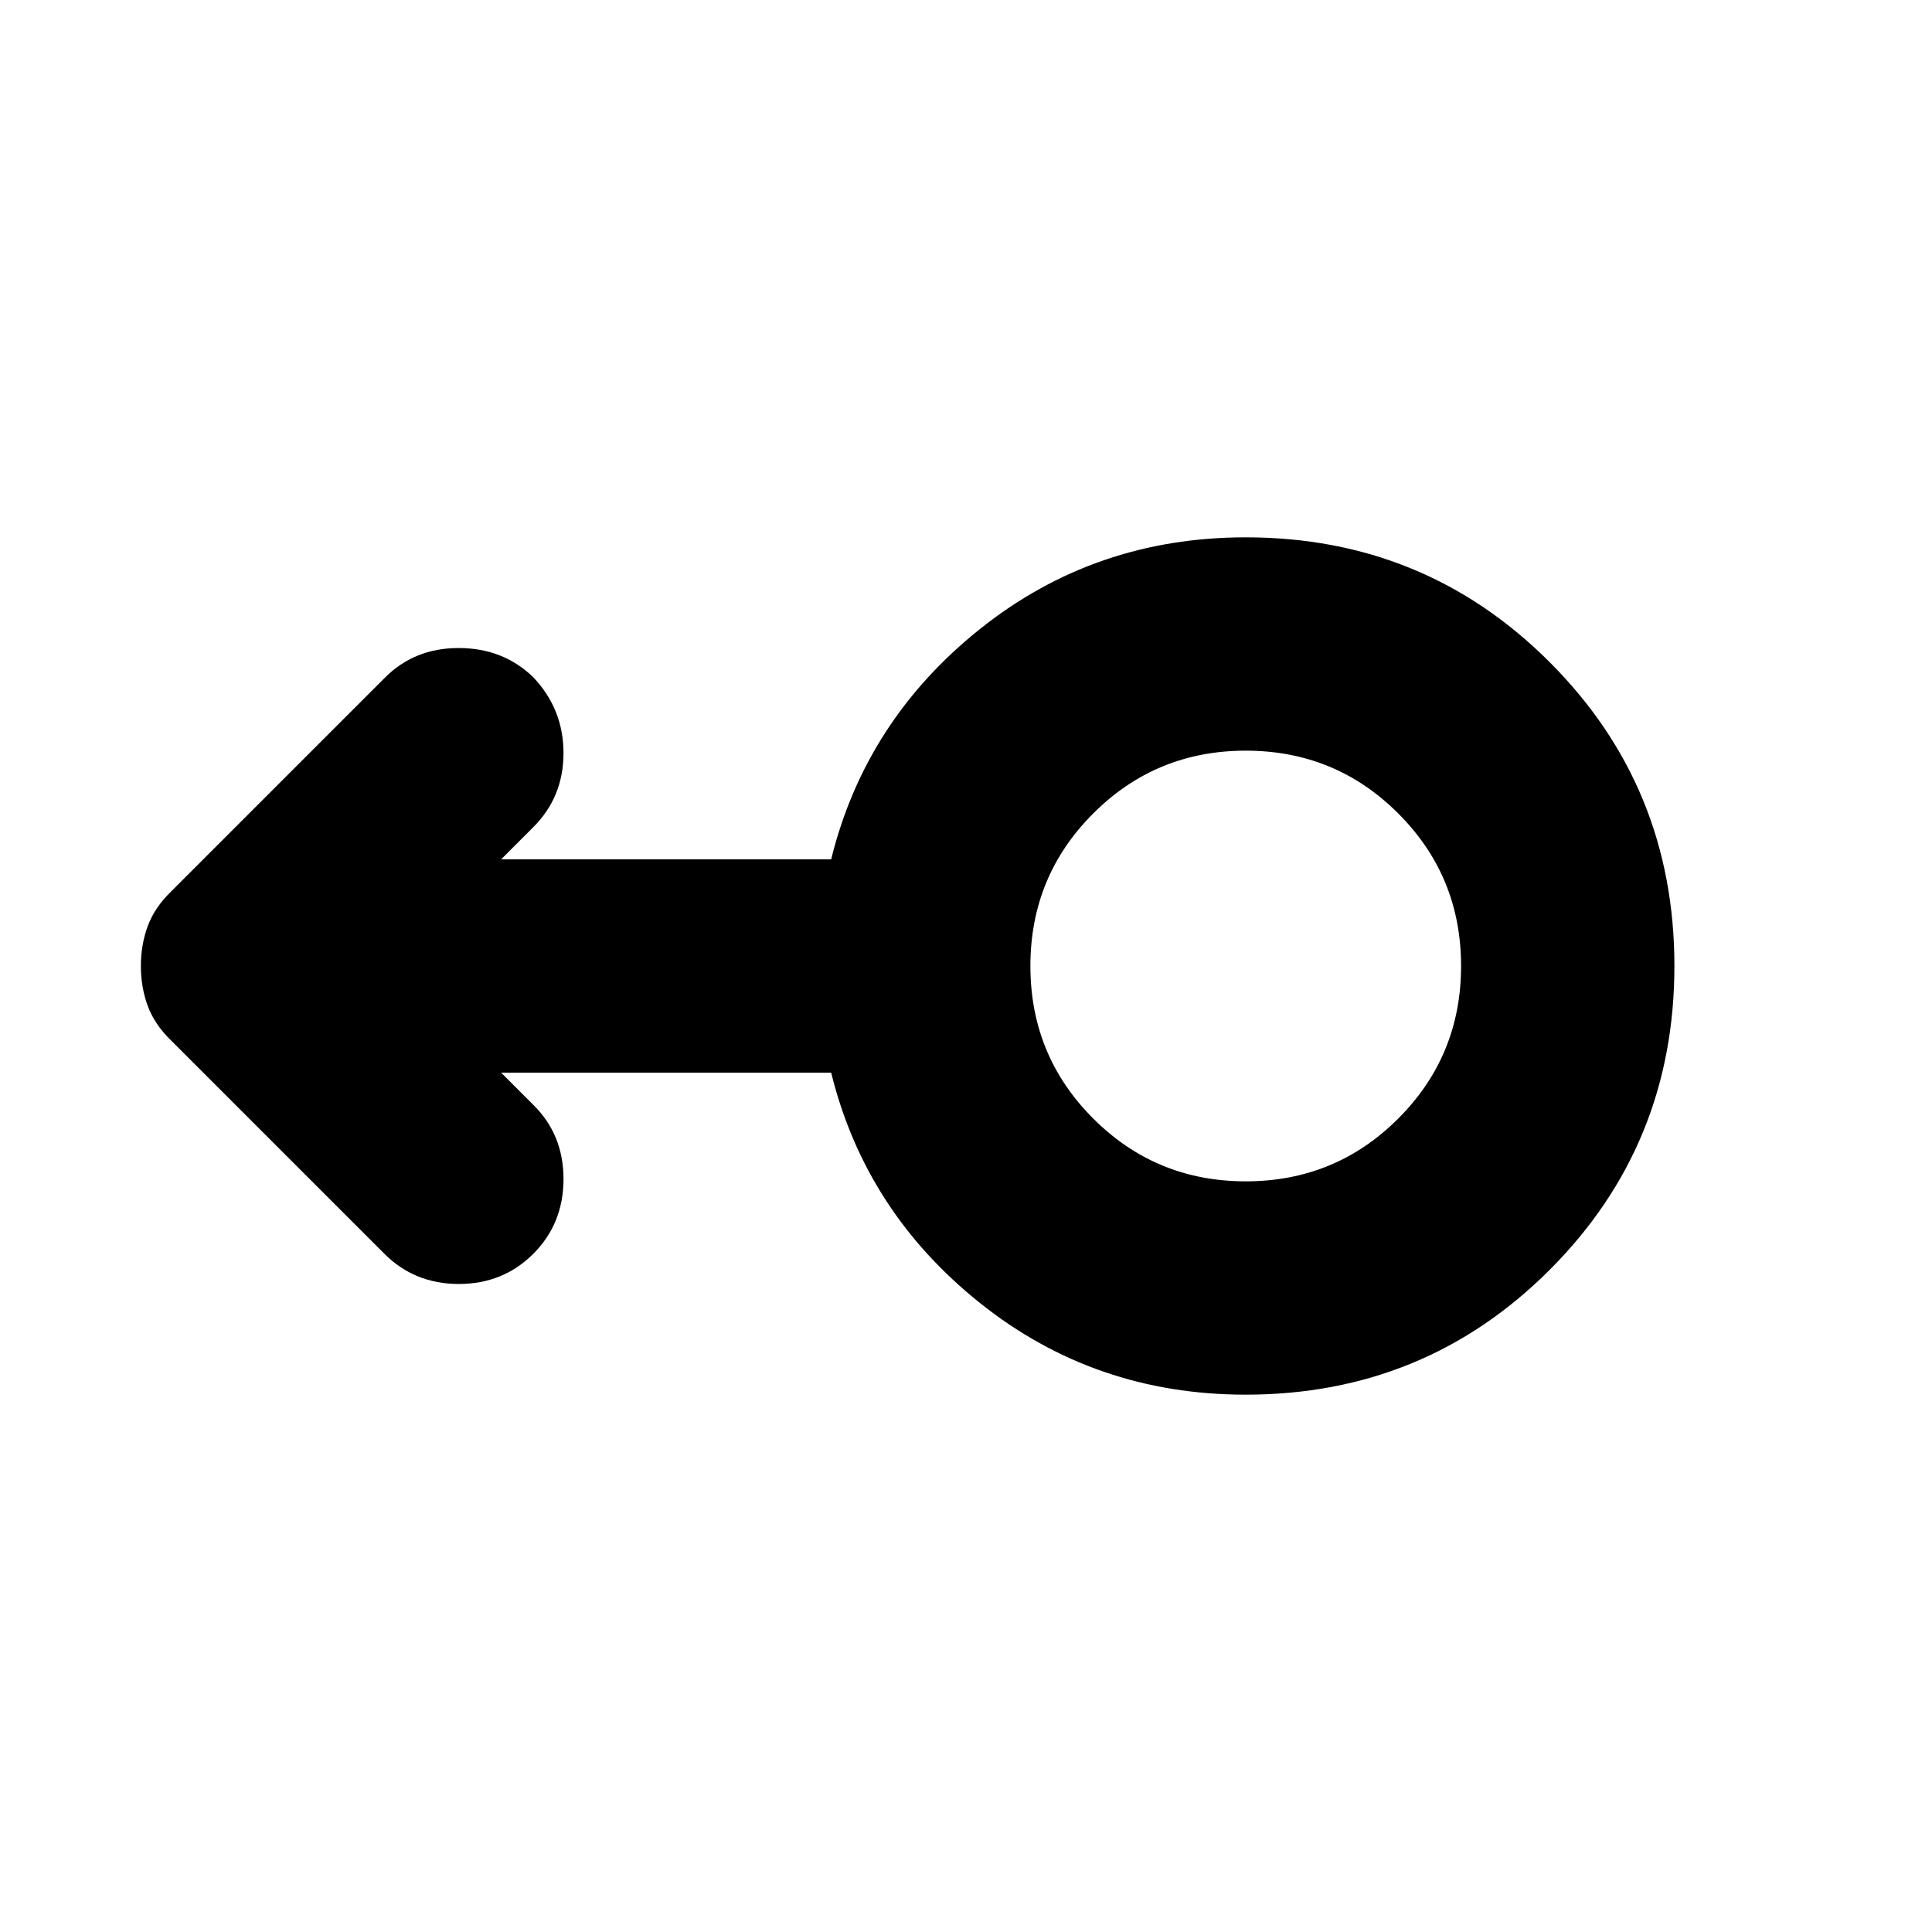 <svg xmlns="http://www.w3.org/2000/svg" height="24" viewBox="0 -960 960 960" width="24"><path d="M619-267q-75 0-132-45.5T413-427H249l16 16q15 14.75 15 36.87Q280-352 265-337q-15 15-37 15t-37-15L85-443q-8.18-7.93-11.59-17.18T70-480q0-10.57 3.41-19.82T85-517l106-106q14.75-15 36.88-15Q250-638 265-623.46q15 15.85 15 37.66 0 21.8-15 36.8l-16 16h164q17-69 74-114.5T619-693q89 0 151 62t62 151q0 89-62 151t-151 62Zm0-106q44.58 0 75.79-31.21Q726-435.42 726-480q0-44.58-31.21-75.79Q663.58-587 619-587q-44.58 0-75.79 31.21Q512-524.58 512-480q0 44.58 31.21 75.79Q574.42-373 619-373Zm0-107Z"/></svg>